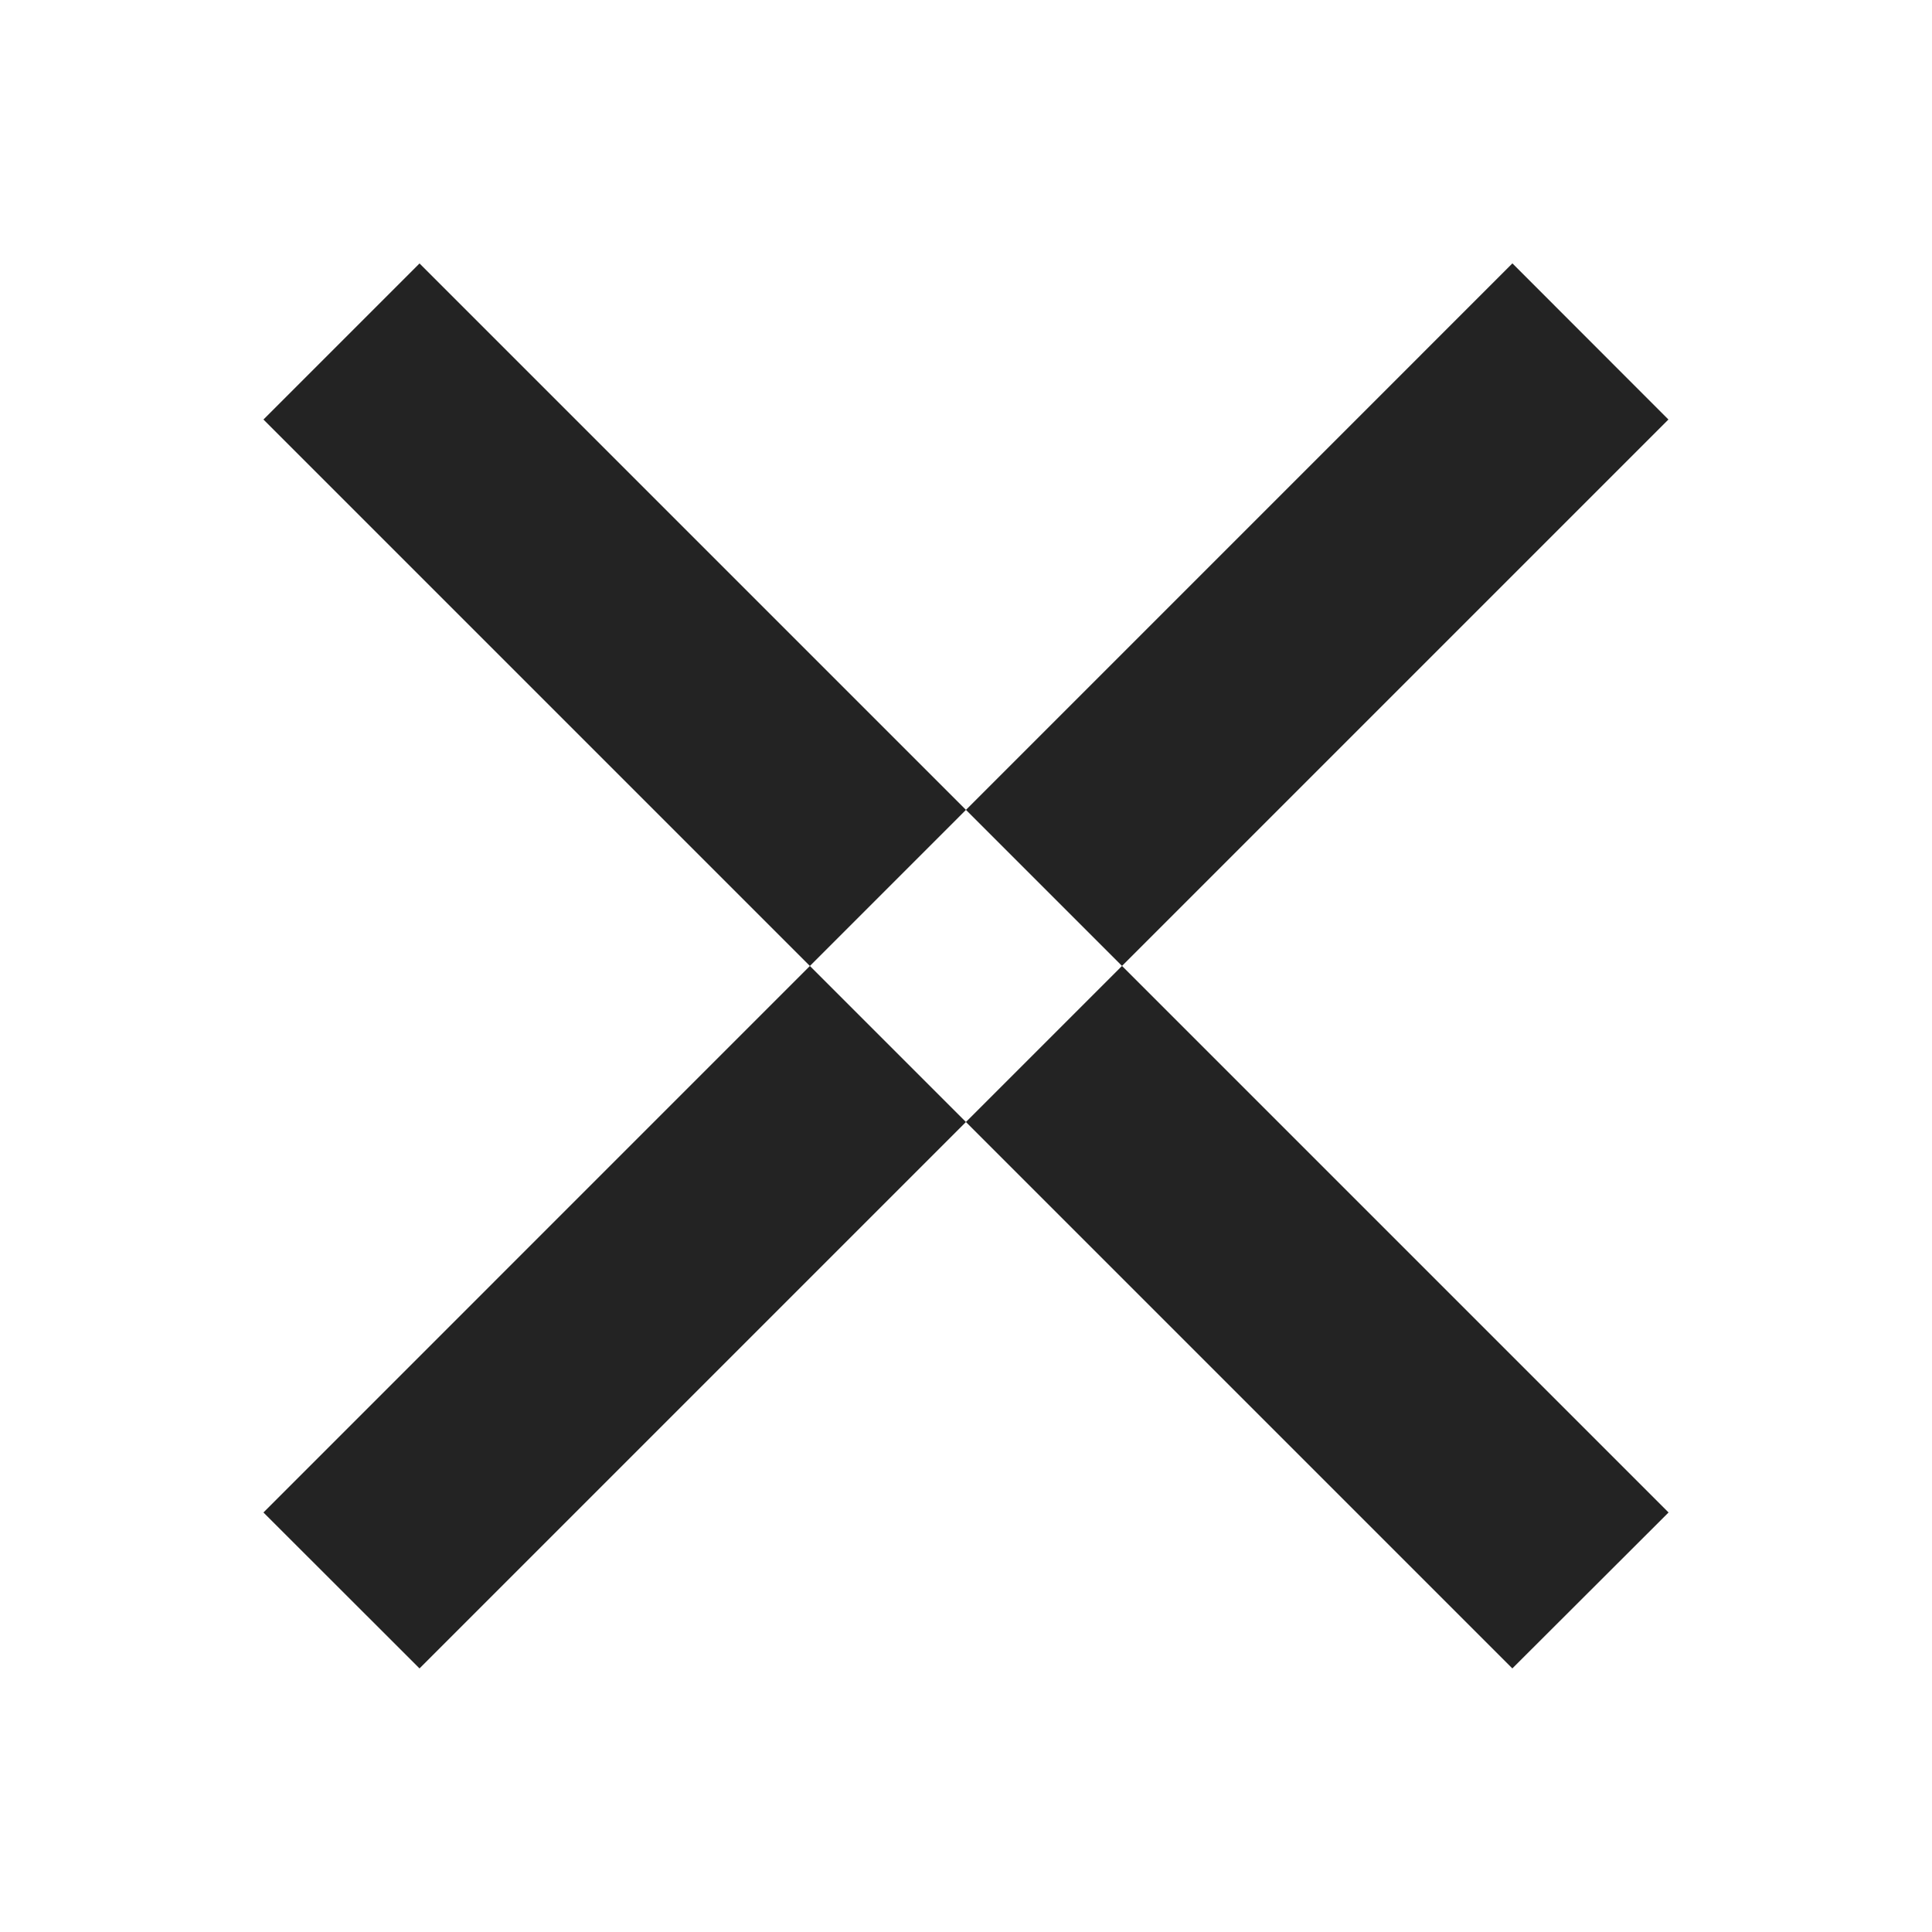 <svg xmlns="http://www.w3.org/2000/svg" width="14" height="14"><path fill-rule="evenodd" fill="rgba(34,34,34,0.99)" d="M3.04 1.909L1.909 3.04l9.05 9.05 1.132-1.13L3.04 1.909zm7.92 0l1.13 1.131-9.05 9.05-1.131-1.13 9.05-9.051z"/></svg>